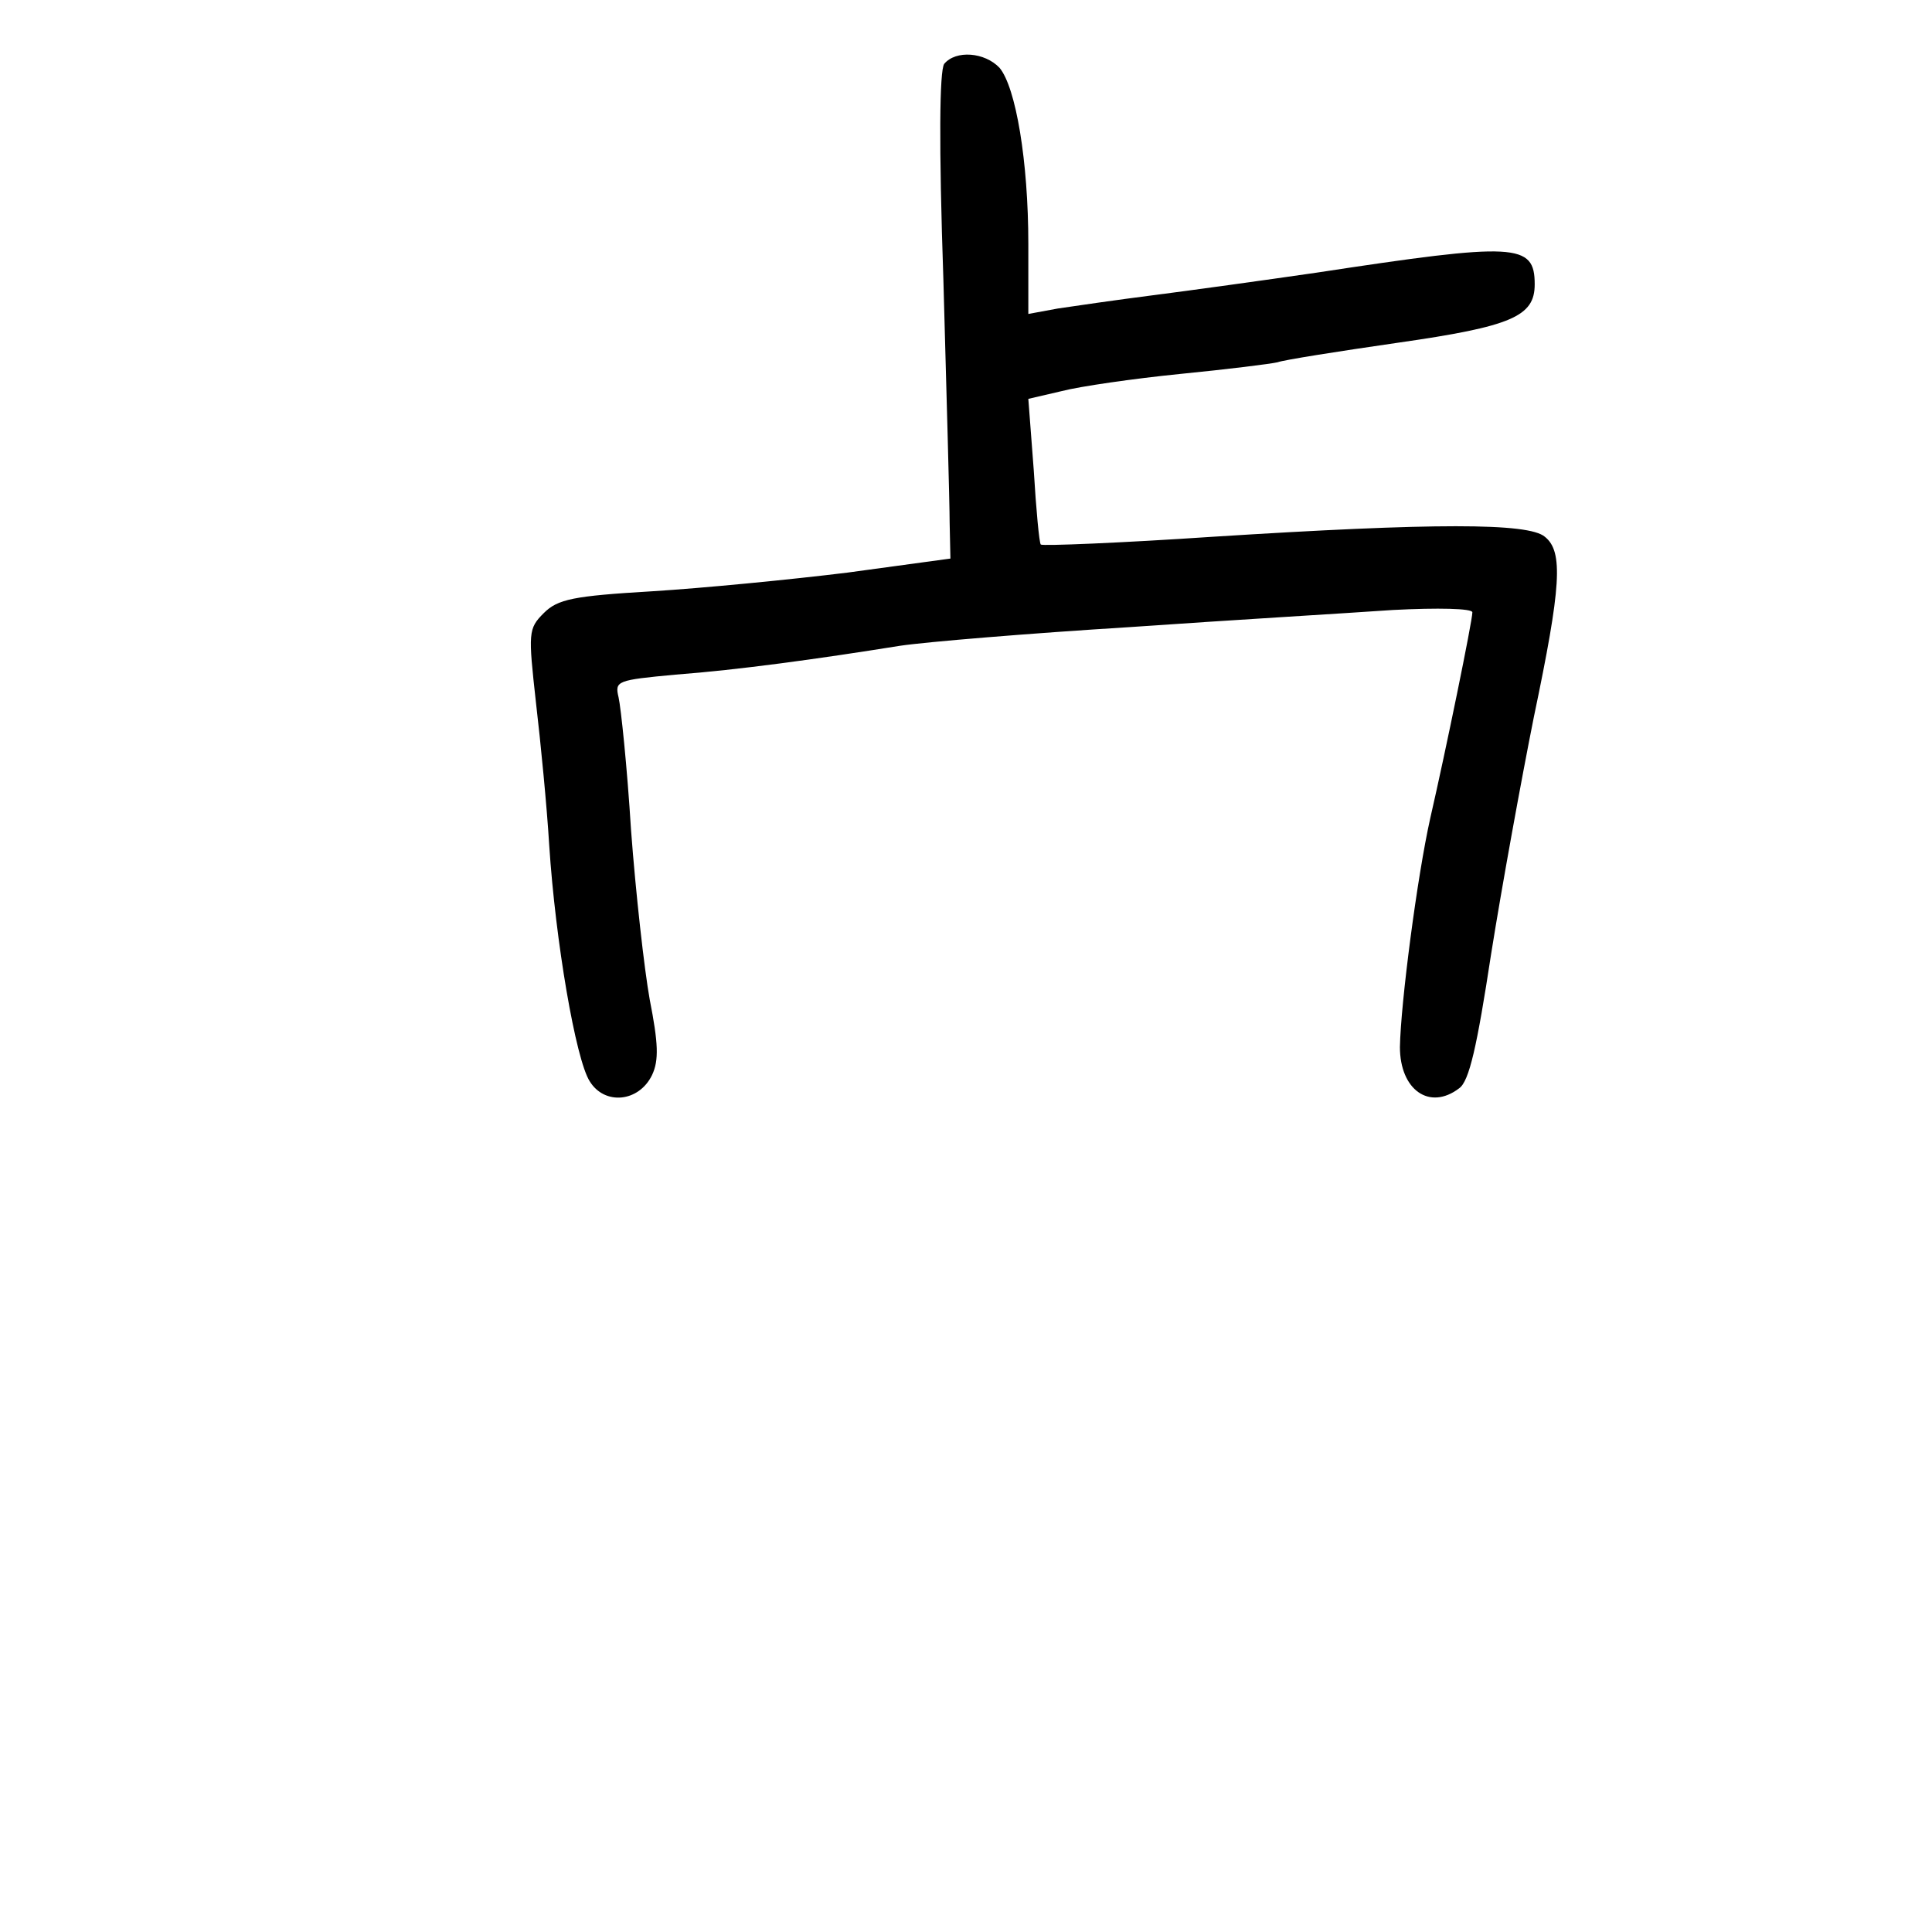 <?xml version="1.0" standalone="no"?>
<!DOCTYPE svg PUBLIC "-//W3C//DTD SVG 20010904//EN"
 "http://www.w3.org/TR/2001/REC-SVG-20010904/DTD/svg10.dtd">
<svg version="1.0" xmlns="http://www.w3.org/2000/svg"
 width="248pt" height="248pt" viewBox="0 0 248 248"
 preserveAspectRatio="xMidYMid meet">
<g transform="translate(0,248) scale(0.1,-0.1)"
fill="#000000" stroke="none">
<path d="M1212 2398 c-6 -9 -7 -102 -1 -278 4 -146 8 -286 8 -311 l1 -46 -132
-18 c-73 -9 -186 -20 -251 -24 -101 -6 -121 -10 -139 -28 -20 -20 -20 -25 -10
-115 6 -51 14 -133 17 -183 8 -123 34 -275 52 -303 19 -31 63 -27 80 8 9 19 8
41 -3 97 -7 39 -18 137 -24 218 -5 81 -13 157 -16 170 -5 21 -2 22 73 29 80 6
182 20 288 37 33 5 166 16 295 24 129 9 281 18 338 22 58 3 102 2 102 -3 0
-11 -34 -177 -54 -264 -17 -76 -38 -238 -39 -294 0 -55 38 -82 76 -53 13 9 23
54 41 172 14 88 39 225 55 305 35 167 38 212 14 231 -21 18 -142 18 -426 0
-119 -8 -219 -12 -221 -10 -2 2 -6 45 -9 95 l-7 92 43 10 c23 6 92 16 152 22
61 6 117 13 125 15 8 3 78 14 154 25 147 21 176 34 176 75 0 53 -24 54 -280
15 -69 -10 -163 -23 -210 -29 -47 -6 -102 -14 -122 -17 l-38 -7 0 90 c0 106
-16 201 -37 226 -19 20 -56 23 -71 5z"/>
</g>
</svg>
